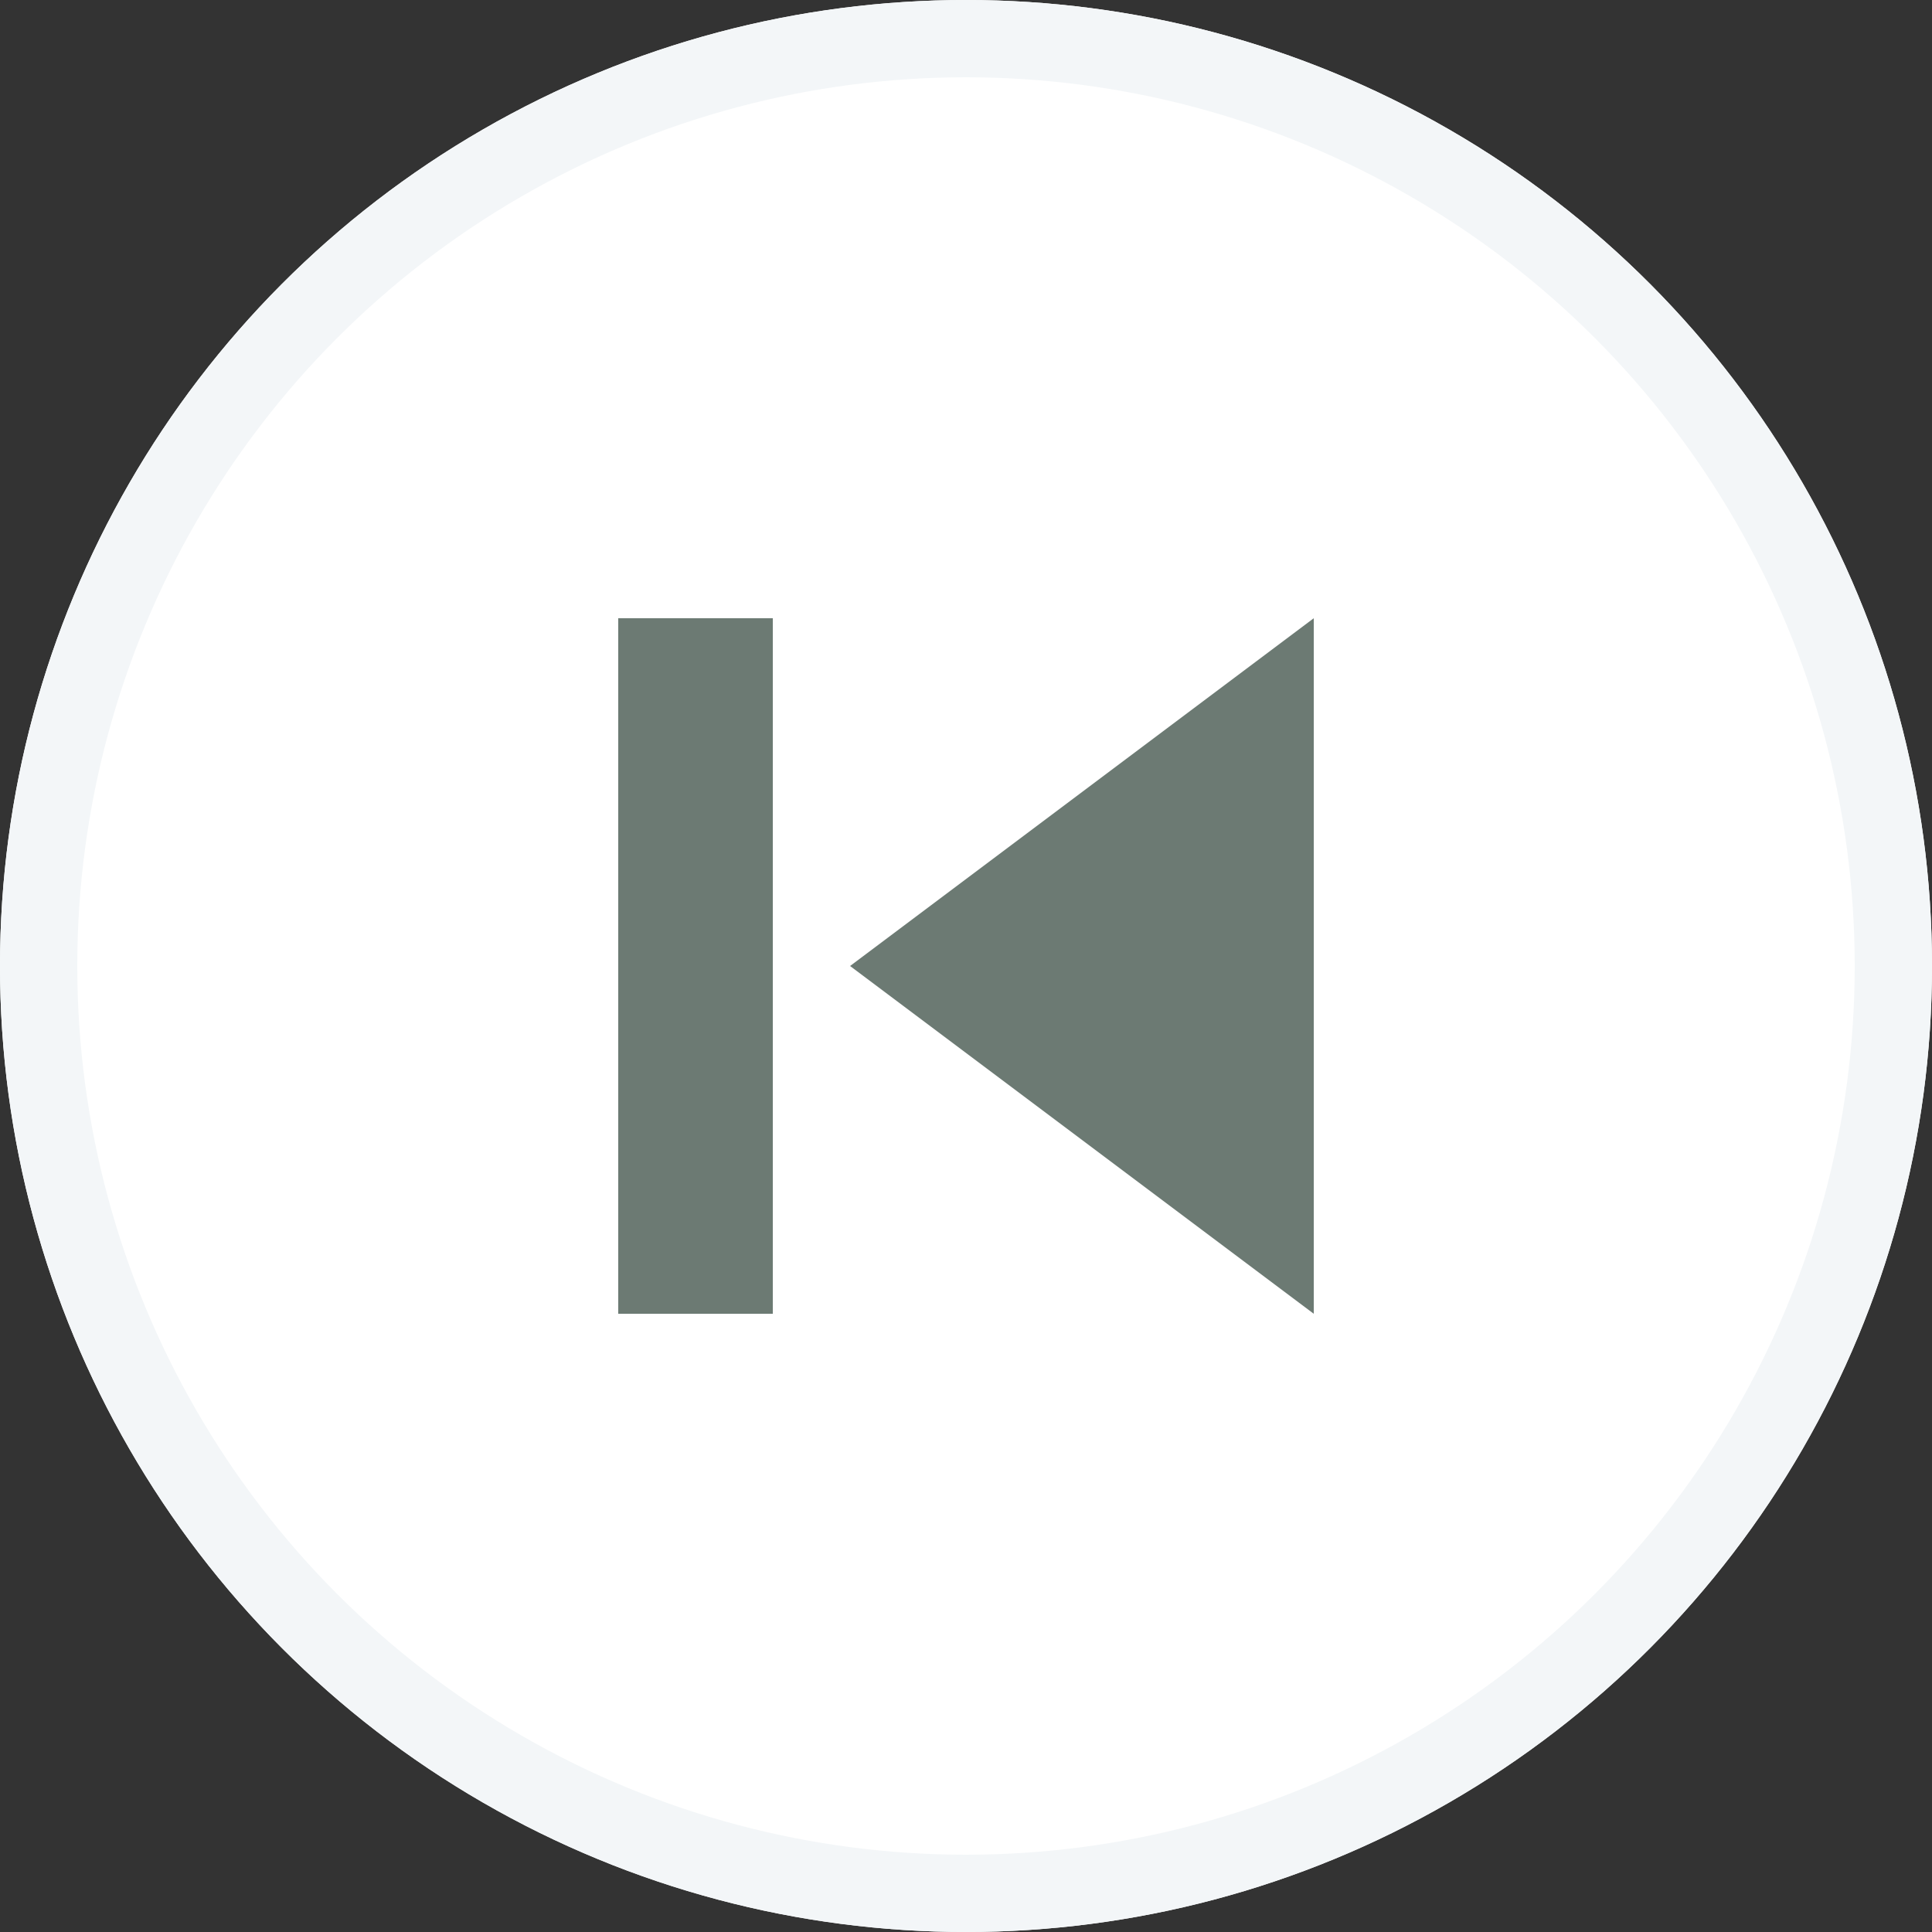 <svg xmlns="http://www.w3.org/2000/svg" viewBox="0 0 25 25">
  <rect x="0" y="0" width="25" height="25" fill="#333333" stroke="none"/>
  <defs>
    <style>
      .cls-1 {
        fill: #fff;
        stroke: #f3f6f8;
      }

      .cls-2 {
        fill: #6c7a73;
      }

      .cls-3 {
        stroke: none;
      }

      .cls-4 {
        fill: none;
      }
    </style>
  </defs>
  <g id="Left_1" data-name="Left 1" transform="translate(-363 -720)">
    <g id="Ellipse_67" data-name="Ellipse 67" class="cls-1" transform="translate(363 720)">
      <circle class="cls-3" cx="12.5" cy="12.5" r="12.5"/>
      <circle class="cls-4" cx="12.5" cy="12.5" r="12"/>
    </g>
    <g id="Fill_3201_Fill_3202_Fill_3203" data-name="Fill 3201 + Fill 3202 + Fill 3203" transform="translate(363.5 720.5)">
      <path id="Fill_3202" data-name="Fill 3202" class="cls-2" d="M0,9H2V0H0Z" transform="translate(7.5 7.5)"/>
      <path id="Fill_3203" data-name="Fill 3203" class="cls-2" d="M6,9V0L0,4.5Z" transform="translate(10.5 7.5)"/>
    </g>
  </g>
</svg>

